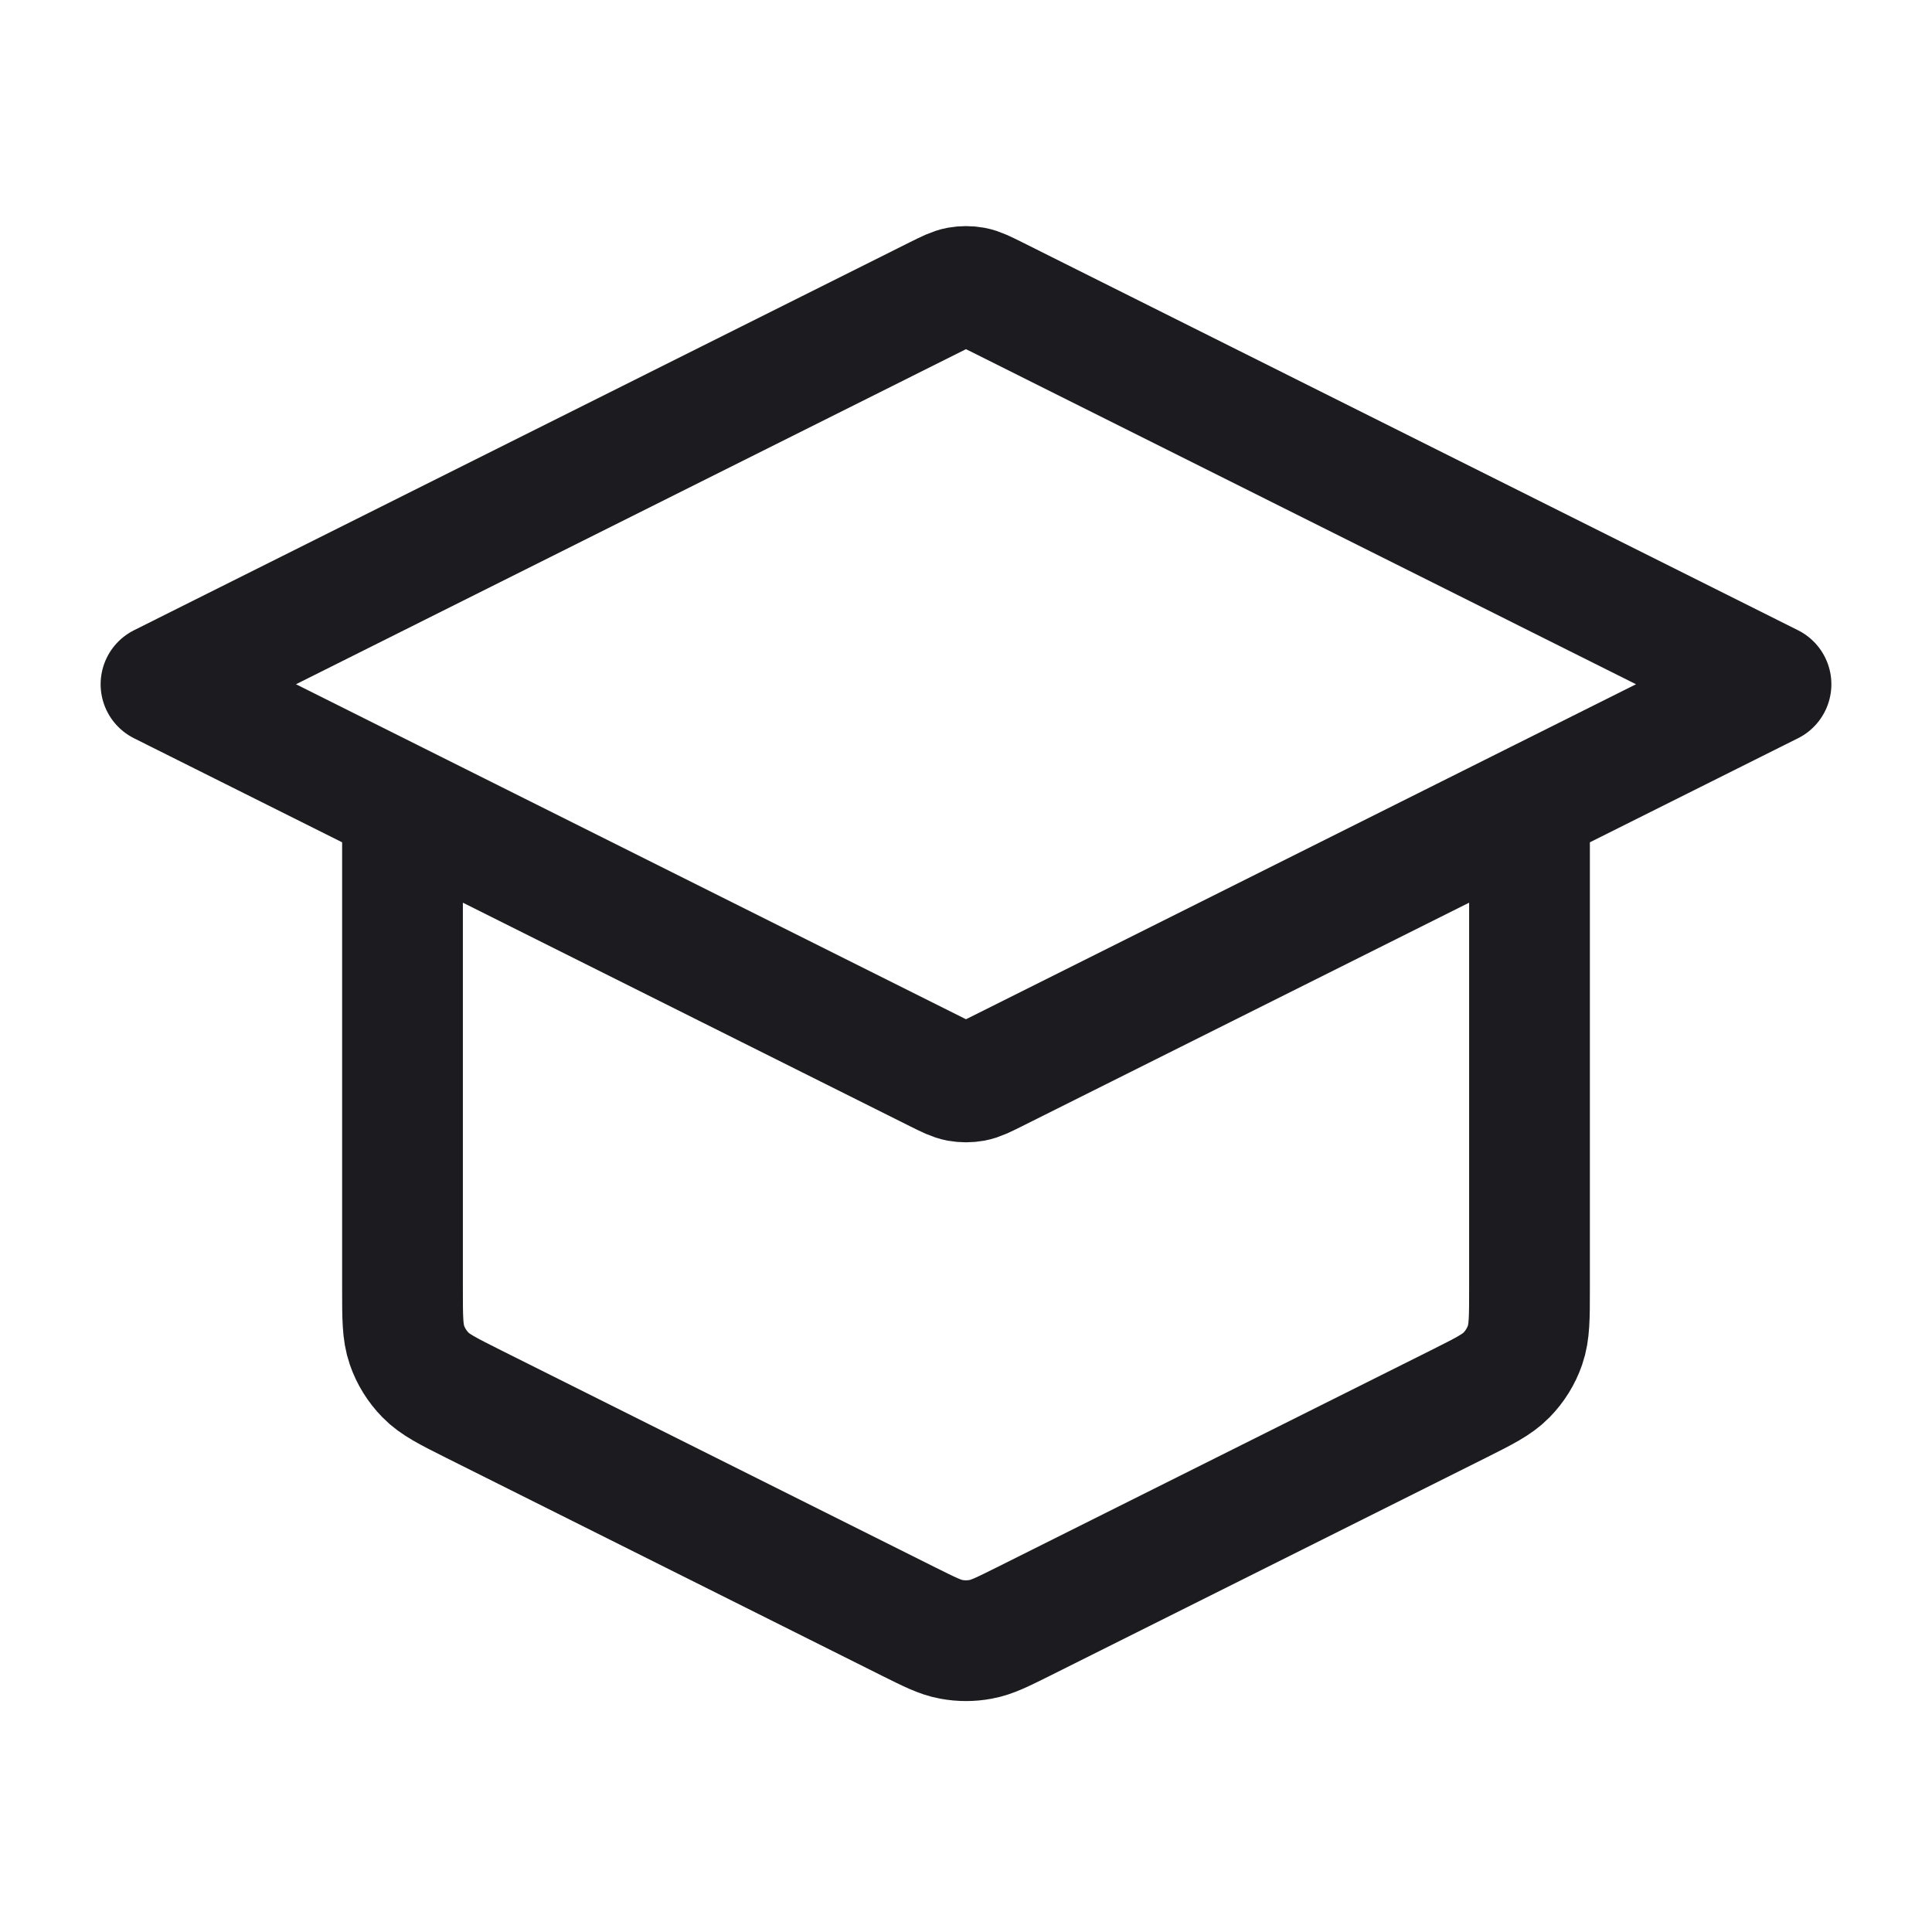 <svg width="24" height="24" viewBox="0 0 24 24" fill="none" xmlns="http://www.w3.org/2000/svg">
<path d="M5 10V16.011C5 16.37 5 16.549 5.055 16.708C5.103 16.848 5.182 16.975 5.286 17.081C5.403 17.201 5.563 17.281 5.884 17.442L11.284 20.142C11.547 20.273 11.678 20.339 11.816 20.364C11.938 20.387 12.062 20.387 12.184 20.364C12.322 20.339 12.453 20.273 12.716 20.142L18.116 17.442C18.437 17.281 18.597 17.201 18.714 17.081C18.818 16.975 18.897 16.848 18.945 16.708C19 16.549 19 16.37 19 16.011V10M2 8.5L11.642 3.678C11.773 3.613 11.839 3.58 11.908 3.567C11.969 3.556 12.031 3.556 12.092 3.567C12.161 3.58 12.227 3.613 12.358 3.678L22 8.5L12.358 13.321C12.227 13.386 12.161 13.419 12.092 13.432C12.031 13.443 11.969 13.443 11.908 13.432C11.839 13.419 11.773 13.386 11.642 13.321L2 8.5Z" stroke="#1C1B1F" stroke-width="1.5" stroke-linecap="round" stroke-linejoin="round"/>
</svg>
